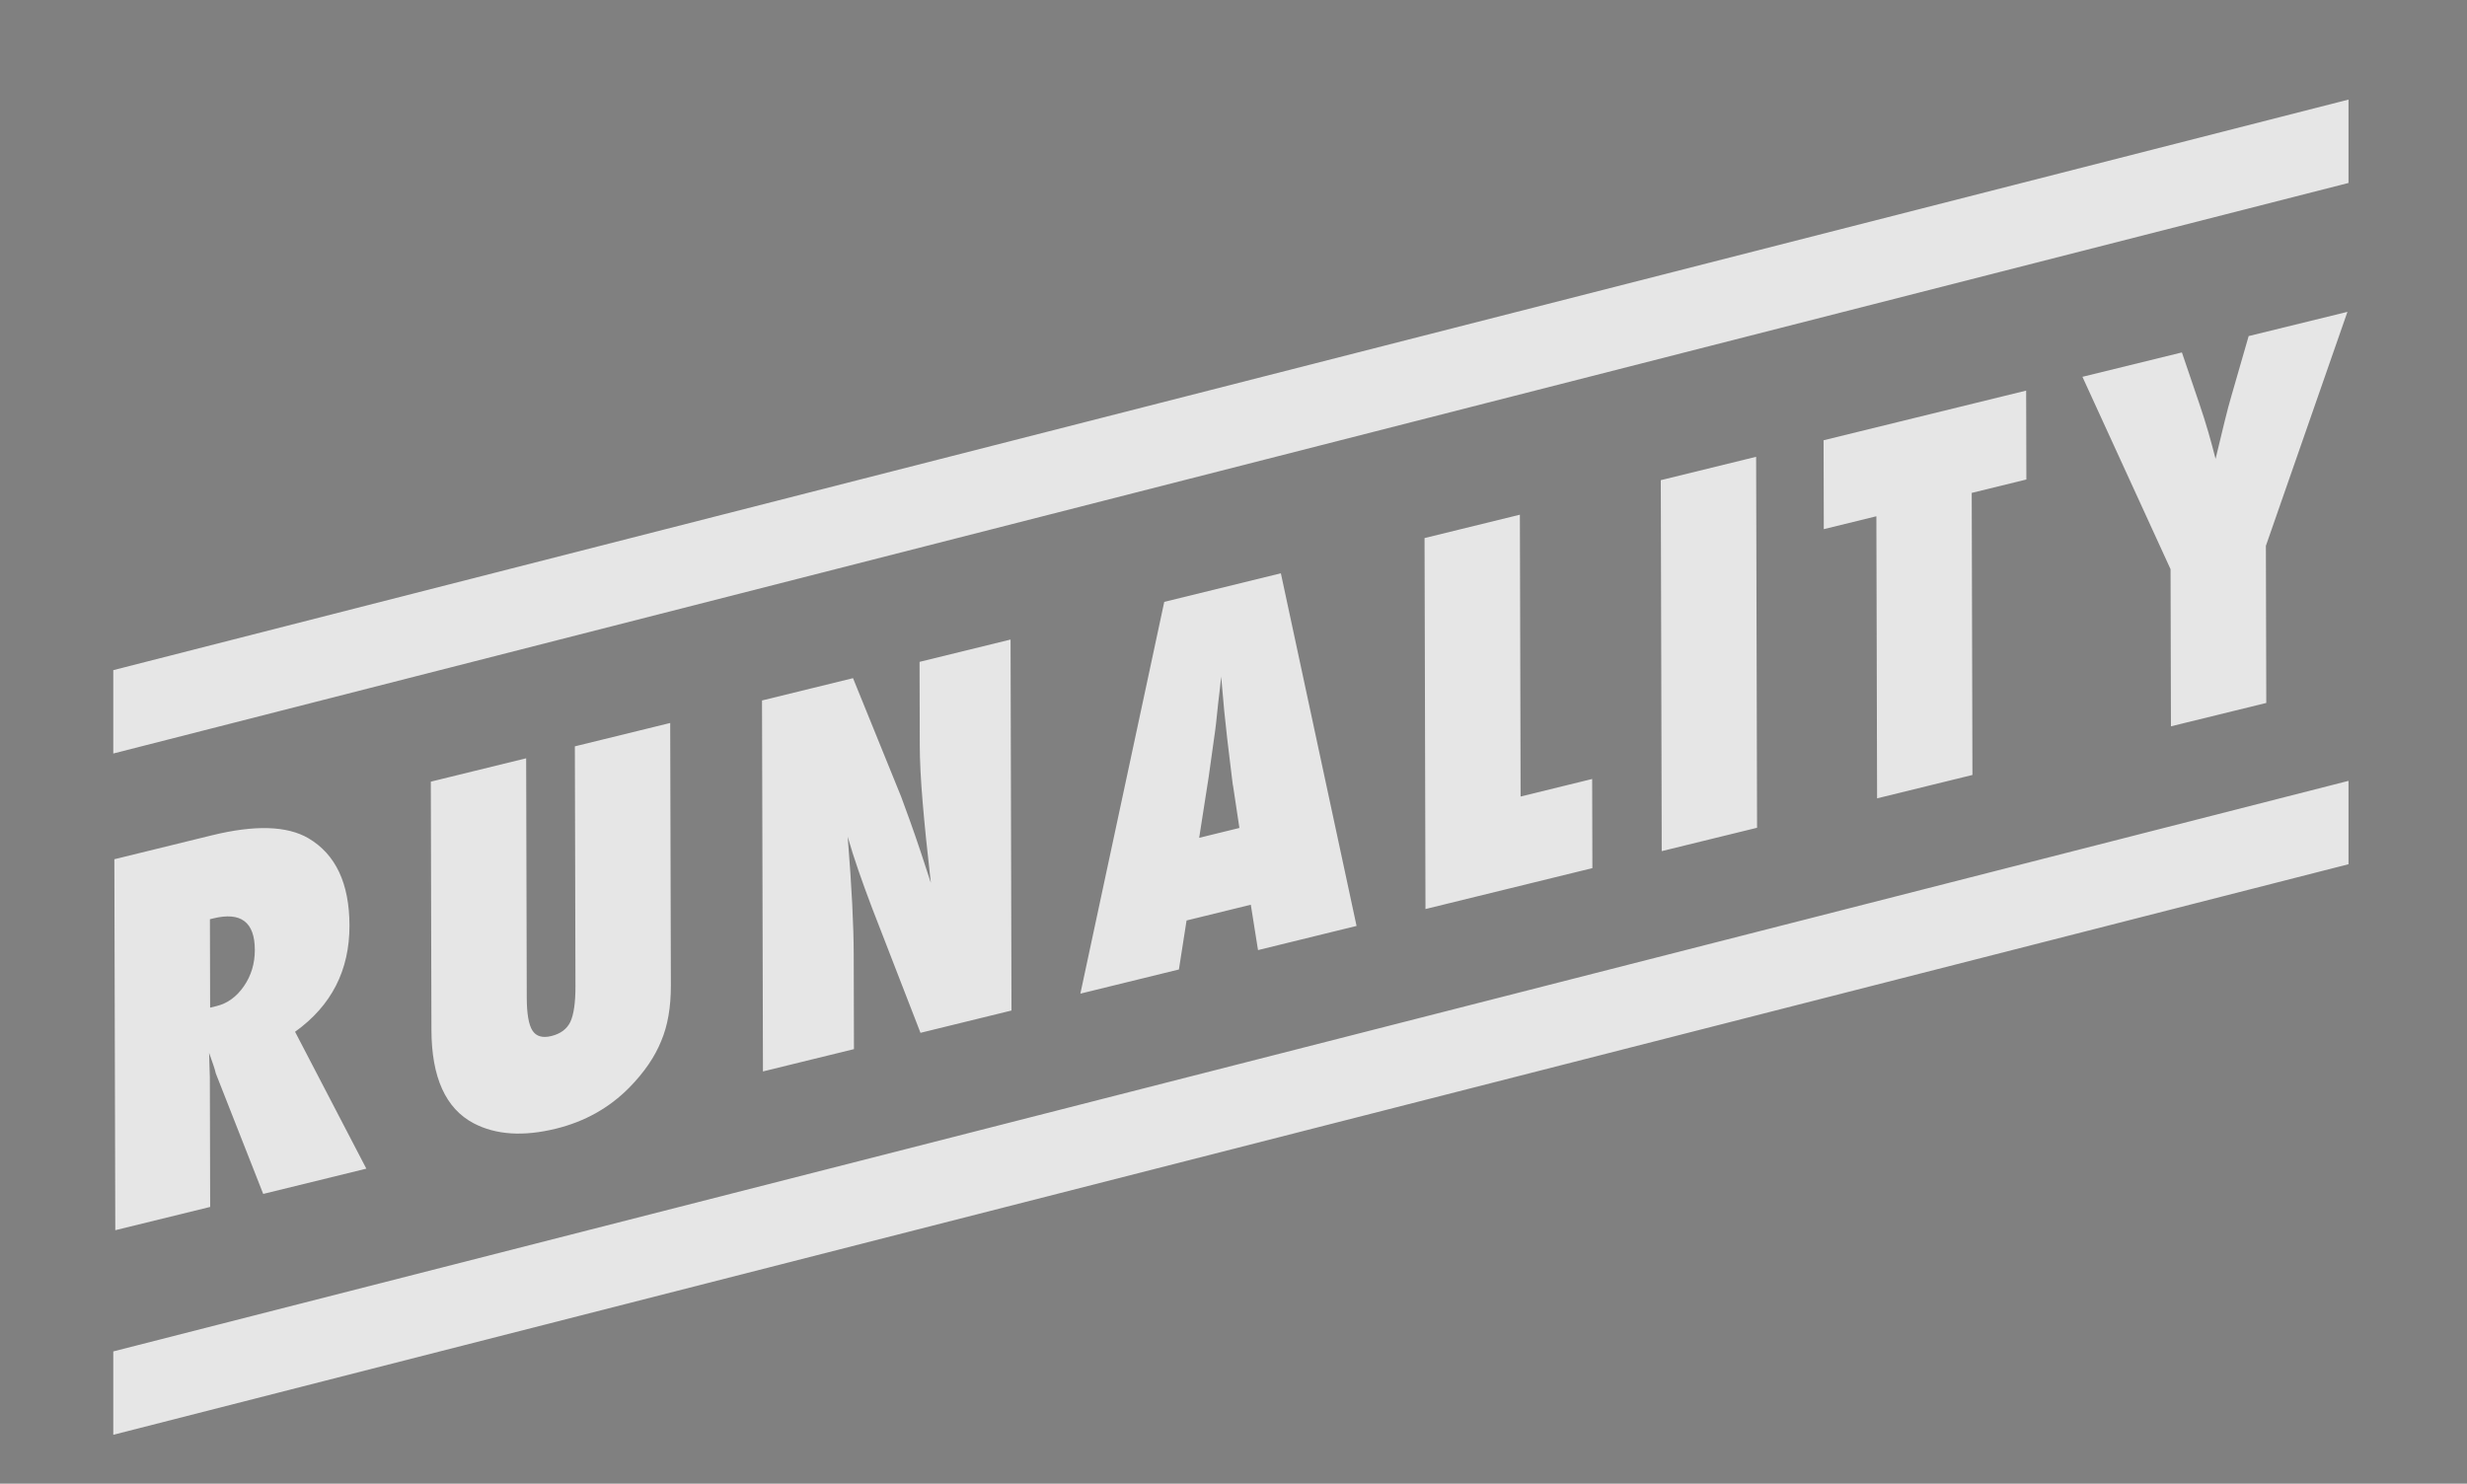 <?xml version="1.0" encoding="utf-8"?>
<!-- Generator: Adobe Illustrator 16.0.4, SVG Export Plug-In . SVG Version: 6.00 Build 0)  -->
<!DOCTYPE svg PUBLIC "-//W3C//DTD SVG 1.1//EN" "http://www.w3.org/Graphics/SVG/1.1/DTD/svg11.dtd">
<svg version="1.1" id="Layer_1" xmlns="http://www.w3.org/2000/svg" xmlns:xlink="http://www.w3.org/1999/xlink" x="0px" y="0px"
	 width="916.064px" height="550.982px" viewBox="0 0 916.064 550.982" enable-background="new 0 0 916.064 550.982"
	 xml:space="preserve">
<rect x="0" y="0" width="916.064" height="550.982" fill="#808080" stroke="none"/>
<g>
	<path fill="#B3B3B3" d="M-561.541-520.979l2.676,16.843l36.593-8.971l-28.109-130.958l-43.3,10.614l-31.151,145.486l36.593-8.971
		l2.842-18.196L-561.541-520.979z M-577.206-568.296l2.421-17.29c0.054-0.309,0.166-1.2,0.332-2.67s0.442-4.095,0.83-7.881
		c0.221-1.898,0.428-3.646,0.623-5.242s0.346-3.031,0.457-4.309l1.137,12.756c0.289,2.607,0.521,4.77,0.695,6.48
		c0.174,1.715,0.318,3.063,0.436,4.046c1.097,8.778,1.704,13.81,1.822,15.087c0.174,1.507,0.289,2.281,0.345,2.328l2.333,15.497
		l-14.941,3.663L-577.206-568.296z M-434.703-534.574l-61.977,15.193l-0.347-137.764l35.403-8.68l0.264,104.662l26.574-6.516
		L-434.703-534.574z M-373.557-549.562l-35.403,8.678l-0.347-137.764l35.403-8.68L-373.557-549.562z M-273.553-678.895
		l-20.292,4.974l0.264,104.752l-35.404,8.679l-0.264-104.752l-19.526,4.787l-0.083-33.012l75.223-18.441L-273.553-678.895z
		 M-154.334-741.154l-30.28,86.883l0.146,58.354l-35.403,8.68l-0.146-58.354l-32.718-71.44l36.933-9.054l6.419,18.872
		c1.254,3.68,2.382,7.243,3.382,10.688c0.999,3.445,1.899,6.766,2.701,9.962c1.289-5.375,2.41-10.01,3.363-13.903
		c0.953-3.895,1.795-7.061,2.524-9.504l6.4-22.192L-154.334-741.154z"/>
	<path d="M-896.228-513.303c-0.039-15.584-5.108-26.365-15.203-32.342c-7.942-4.661-19.892-5.035-35.854-1.121l-36.253,8.887
		l0.347,137.765l35.233-8.638l-0.121-48.182l-0.277-9.039c0.627,1.753,1.155,3.26,1.584,4.523c0.428,1.266,0.728,2.291,0.898,3.082
		l17.613,44.787l38.291-9.387l-26.463-50.832C-902.921-483.479-896.186-496.646-896.228-513.303z M-935.42-490.748
		c-2.708,3.938-6.1,6.404-10.176,7.403l-2.377,0.583l-0.082-32.836l1.273-0.312c10.244-2.511,15.38,1.38,15.406,11.669
		C-931.363-499.184-932.711-494.686-935.42-490.748z"/>
	<path d="M-821.273-472.217c-3.283,0.806-5.621,0.129-7.014-2.029c-1.395-2.158-2.098-6.242-2.113-12.25l-0.223-88.869l-35.404,8.68
		l0.232,92.17c0.044,17.668,5.283,29.24,15.719,34.717c8.223,4.293,18.391,4.955,30.503,1.985
		c10.698-2.622,19.775-7.705,27.232-15.247c5.536-5.642,9.485-11.4,11.851-17.279c2.42-5.651,3.621-12.554,3.601-20.702
		l-0.245-97.436l-35.404,8.679l0.224,88.959c0.016,6.188-0.625,10.658-1.92,13.416
		C-815.533-474.785-817.878-473.049-821.273-472.217z"/>
	<path d="M-688.094-552.094c-1.227-3.389-2.324-6.395-3.293-9.014l-17.866-44.012l-33.791,8.284l0.347,137.765l33.791-8.283
		l-0.088-35.156c-0.014-5.412-0.199-11.674-0.557-18.789c-0.358-7.115-0.918-15.43-1.678-24.945
		c1.143,4.006,2.47,8.188,3.982,12.549c1.511,4.362,3.208,9.021,5.09,13.977l17.956,46.309l33.791-8.283l-0.347-137.766
		l-33.791,8.283l0.078,30.961c0.015,5.771,0.372,12.826,1.072,21.165c0.701,8.343,1.717,18.33,3.049,29.966l-3.681-11.24
		C-685.514-544.781-686.867-548.703-688.094-552.094z"/>
	<polygon points="-983.936,-608.097 -983.936,-577.134 -153.936,-789.021 -153.936,-819.982 	"/>
	<polygon points="-983.936,-324.134 -153.936,-536.021 -153.936,-566.982 -983.936,-355.097 	"/>
</g>
<path fill="#FFFFFF" d="M464.459-516.014l2.676,16.844l36.593-8.971L475.618-639.1l-43.3,10.615l-31.151,145.486l36.593-8.971
	l2.842-18.197L464.459-516.014z M448.794-563.33l2.421-17.291c0.054-0.309,0.166-1.199,0.332-2.67
	c0.166-1.469,0.442-4.094,0.83-7.881c0.221-1.898,0.428-3.646,0.623-5.242s0.346-3.031,0.457-4.309l1.137,12.756
	c0.289,2.607,0.521,4.77,0.695,6.48c0.174,1.715,0.318,3.064,0.436,4.047c1.097,8.777,1.704,13.809,1.822,15.086
	c0.174,1.508,0.289,2.281,0.345,2.328l2.333,15.498l-14.941,3.662L448.794-563.33z M591.297-529.609l-61.977,15.193l-0.347-137.764
	l35.403-8.68l0.264,104.662l26.574-6.516L591.297-529.609z M652.443-544.598l-35.403,8.678l-0.347-137.764l35.403-8.68
	L652.443-544.598z M752.447-673.93l-20.292,4.975l0.264,104.752l-35.404,8.678l-0.264-104.752l-19.526,4.787l-0.083-33.012
	l75.223-18.44L752.447-673.93z M871.666-736.189l-30.28,86.883l0.146,58.354l-35.403,8.68l-0.146-58.354l-32.718-71.439
	l36.933-9.054l6.419,18.872c1.254,3.68,2.382,7.242,3.382,10.688c0.999,3.445,1.899,6.766,2.701,9.963
	c1.289-5.375,2.41-10.01,3.363-13.904s1.795-7.061,2.524-9.504l6.4-22.191L871.666-736.189z M129.772-508.338
	c-0.039-15.584-5.108-26.365-15.203-32.342c-7.942-4.66-19.892-5.035-35.854-1.121l-36.253,8.887l0.347,137.766l35.233-8.639
	l-0.121-48.182l-0.277-9.039c0.627,1.754,1.155,3.26,1.584,4.523c0.428,1.266,0.728,2.291,0.898,3.082l17.613,44.787l38.291-9.387
	l-26.463-50.832C123.079-478.514,129.814-491.682,129.772-508.338z M90.58-485.783c-2.708,3.938-6.1,6.404-10.176,7.404
	l-2.377,0.582l-0.082-32.836l1.273-0.311c10.244-2.512,15.38,1.379,15.406,11.668C94.637-494.219,93.289-489.721,90.58-485.783z
	 M211.765-472.459c1.295-2.758,1.936-7.229,1.92-13.416l-0.224-88.959l35.404-8.678l0.245,97.436
	c0.021,8.148-1.181,15.051-3.601,20.701c-2.365,5.879-6.314,11.639-11.851,17.279c-7.457,7.543-16.534,12.625-27.232,15.248
	c-12.112,2.969-22.28,2.307-30.503-1.986c-10.436-5.477-15.675-17.049-15.719-34.717l-0.232-92.17l35.404-8.68l0.223,88.869
	c0.016,6.008,0.719,10.092,2.113,12.25c1.393,2.158,3.73,2.836,7.014,2.029C208.122-468.084,210.467-469.82,211.765-472.459z
	 M341.972-535.359l3.681,11.24c-1.332-11.635-2.348-21.623-3.049-29.965c-0.7-8.34-1.058-15.395-1.072-21.166l-0.078-30.961
	l33.791-8.283l0.347,137.766l-33.791,8.283l-17.956-46.309c-1.882-4.955-3.579-9.613-5.09-13.977
	c-1.513-4.359-2.84-8.543-3.982-12.549c0.76,9.516,1.319,17.83,1.678,24.945c0.357,7.115,0.543,13.377,0.557,18.789l0.088,35.156
	l-33.791,8.283l-0.347-137.764l33.791-8.285l17.866,44.012c0.969,2.619,2.066,5.625,3.293,9.014
	C339.133-543.738,340.486-539.816,341.972-535.359z M872.064-815.018v30.963l-830,211.887v-30.963L872.064-815.018z M42.064-350.131
	l830-211.887v30.963l-830,211.887V-350.131z"/>
<path fill="#E6E6E6" d="M464.459,335.986l2.676,16.844l36.593-8.971L475.618,212.9l-43.3,10.615l-31.151,145.486l36.593-8.971
	l2.842-18.197L464.459,335.986z M448.794,288.67l2.421-17.291c0.054-0.309,0.166-1.199,0.332-2.67
	c0.166-1.469,0.442-4.094,0.83-7.881c0.221-1.898,0.428-3.646,0.623-5.242s0.346-3.031,0.457-4.309l1.137,12.756
	c0.289,2.607,0.521,4.77,0.695,6.48c0.174,1.715,0.318,3.064,0.436,4.047c1.097,8.777,1.704,13.809,1.822,15.086
	c0.174,1.508,0.289,2.281,0.345,2.328l2.333,15.498l-14.941,3.662L448.794,288.67z M591.297,322.391l-61.977,15.193l-0.347-137.764
	l35.403-8.68l0.264,104.662l26.574-6.516L591.297,322.391z M652.443,307.402l-35.403,8.678l-0.347-137.764l35.403-8.68
	L652.443,307.402z M752.447,178.07l-20.292,4.975l0.264,104.752l-35.404,8.678l-0.264-104.752l-19.526,4.787l-0.083-33.012
	l75.223-18.44L752.447,178.07z M871.666,115.811l-30.28,86.883l0.146,58.354l-35.403,8.68l-0.146-58.354l-32.718-71.439
	l36.933-9.054l6.419,18.872c1.254,3.68,2.382,7.242,3.382,10.688c0.999,3.445,1.899,6.766,2.701,9.963
	c1.289-5.375,2.41-10.01,3.363-13.904s1.795-7.061,2.524-9.504l6.4-22.191L871.666,115.811z M129.772,343.662
	c-0.039-15.584-5.108-26.365-15.203-32.342c-7.942-4.66-19.892-5.035-35.854-1.121l-36.253,8.887l0.347,137.766l35.233-8.639
	l-0.121-48.182l-0.277-9.039c0.627,1.754,1.155,3.26,1.584,4.523c0.428,1.266,0.728,2.291,0.898,3.082l17.613,44.787l38.291-9.387
	l-26.463-50.832C123.079,373.486,129.814,360.318,129.772,343.662z M90.58,366.217c-2.708,3.938-6.1,6.404-10.176,7.404
	l-2.377,0.582l-0.082-32.836l1.273-0.311c10.244-2.512,15.38,1.379,15.406,11.668C94.637,357.781,93.289,362.279,90.58,366.217z
	 M211.765,379.541c1.295-2.758,1.936-7.229,1.92-13.416l-0.224-88.959l35.404-8.678l0.245,97.436
	c0.021,8.148-1.181,15.051-3.601,20.701c-2.365,5.879-6.314,11.639-11.851,17.279c-7.457,7.543-16.534,12.625-27.232,15.248
	c-12.112,2.969-22.28,2.307-30.503-1.986c-10.436-5.477-15.675-17.049-15.719-34.717l-0.232-92.17l35.404-8.68l0.223,88.869
	c0.016,6.008,0.719,10.092,2.113,12.25c1.393,2.158,3.73,2.836,7.014,2.029C208.122,383.916,210.467,382.18,211.765,379.541z
	 M341.972,316.641l3.681,11.24c-1.332-11.635-2.348-21.623-3.049-29.965c-0.7-8.34-1.058-15.395-1.072-21.166l-0.078-30.961
	l33.791-8.283l0.347,137.766l-33.791,8.283l-17.956-46.309c-1.882-4.955-3.579-9.613-5.09-13.977
	c-1.513-4.359-2.84-8.543-3.982-12.549c0.76,9.516,1.319,17.83,1.678,24.945c0.357,7.115,0.543,13.377,0.557,18.789l0.088,35.156
	l-33.791,8.283l-0.347-137.764l33.791-8.285l17.866,44.012c0.969,2.619,2.066,5.625,3.293,9.014
	C339.133,308.262,340.486,312.184,341.972,316.641z M872.064,36.982v30.963l-830,211.887v-30.963L872.064,36.982z M42.064,501.869
	l830-211.887v30.963l-830,211.887V501.869z"/>
<path d="M1527.459-519.996l2.676,16.843l36.593-8.971l-28.109-130.958l-43.3,10.614l-31.151,145.486l36.593-8.971l2.842-18.196
	L1527.459-519.996z M1511.794-567.313l2.421-17.29c0.054-0.309,0.166-1.2,0.332-2.67s0.442-4.095,0.83-7.881
	c0.221-1.898,0.428-3.646,0.623-5.242s0.346-3.031,0.457-4.309l1.137,12.756c0.289,2.607,0.521,4.77,0.695,6.48
	c0.174,1.715,0.318,3.063,0.436,4.046c1.097,8.778,1.704,13.81,1.822,15.087c0.174,1.507,0.289,2.281,0.345,2.328l2.333,15.497
	l-14.941,3.663L1511.794-567.313z M1654.297-533.592l-61.977,15.193l-0.347-137.764l35.403-8.68l0.264,104.662l26.574-6.516
	L1654.297-533.592z M1715.443-548.58l-35.403,8.678l-0.347-137.764l35.403-8.68L1715.443-548.58z M1815.447-677.912l-20.292,4.974
	l0.264,104.752l-35.404,8.679l-0.264-104.752l-19.526,4.787l-0.083-33.012l75.223-18.441L1815.447-677.912z M1934.666-740.172
	l-30.28,86.883l0.146,58.354l-35.403,8.68l-0.146-58.354l-32.718-71.44l36.933-9.054l6.419,18.872
	c1.254,3.68,2.382,7.243,3.382,10.688c0.999,3.445,1.899,6.766,2.701,9.962c1.289-5.375,2.41-10.01,3.363-13.903
	c0.953-3.895,1.795-7.061,2.524-9.504l6.4-22.192L1934.666-740.172z M1192.772-512.32c-0.039-15.584-5.108-26.365-15.203-32.342
	c-7.942-4.661-19.892-5.035-35.854-1.121l-36.253,8.887l0.347,137.765l35.233-8.638l-0.121-48.182l-0.277-9.039
	c0.627,1.753,1.155,3.26,1.584,4.523c0.428,1.266,0.728,2.291,0.898,3.082l17.613,44.787l38.291-9.387l-26.463-50.832
	C1186.079-482.496,1192.814-495.664,1192.772-512.32z M1153.58-489.766c-2.708,3.938-6.1,6.404-10.176,7.403l-2.377,0.583
	l-0.082-32.836l1.273-0.312c10.244-2.511,15.38,1.38,15.406,11.669C1157.637-498.201,1156.289-493.703,1153.58-489.766z
	 M1274.765-476.441c1.295-2.758,1.936-7.229,1.92-13.416l-0.224-88.959l35.404-8.679l0.245,97.436
	c0.021,8.148-1.181,15.051-3.601,20.702c-2.365,5.879-6.314,11.638-11.851,17.279c-7.457,7.542-16.534,12.625-27.232,15.247
	c-12.112,2.97-22.28,2.308-30.503-1.985c-10.436-5.477-15.675-17.049-15.719-34.717l-0.232-92.17l35.404-8.68l0.223,88.869
	c0.016,6.008,0.719,10.092,2.113,12.25c1.393,2.158,3.73,2.835,7.014,2.029C1271.122-472.066,1273.467-473.803,1274.765-476.441z
	 M1404.972-539.342l3.681,11.24c-1.332-11.636-2.348-21.623-3.049-29.966c-0.7-8.339-1.058-15.394-1.072-21.165l-0.078-30.961
	l33.791-8.283l0.347,137.766l-33.791,8.283l-17.956-46.309c-1.882-4.955-3.579-9.614-5.09-13.977
	c-1.513-4.36-2.84-8.543-3.982-12.549c0.76,9.516,1.319,17.83,1.678,24.945c0.357,7.115,0.543,13.377,0.557,18.789l0.088,35.156
	l-33.791,8.283l-0.347-137.765l33.791-8.284l17.866,44.012c0.969,2.619,2.066,5.625,3.293,9.014
	C1402.133-547.721,1403.486-543.799,1404.972-539.342z M1935.064-819v30.962l-830,211.887v-30.963L1935.064-819z M1105.064-354.114
	l830-211.886v30.962l-830,211.887V-354.114z"/>
<g>
</g>
<g>
</g>
<g>
</g>
<g>
</g>
<g>
</g>
<g>
</g>
<g>
</g>
<g>
</g>
<g>
</g>
<g>
</g>
<g>
</g>
<g>
</g>
<g>
</g>
<g>
</g>
<g>
</g>
</svg>
